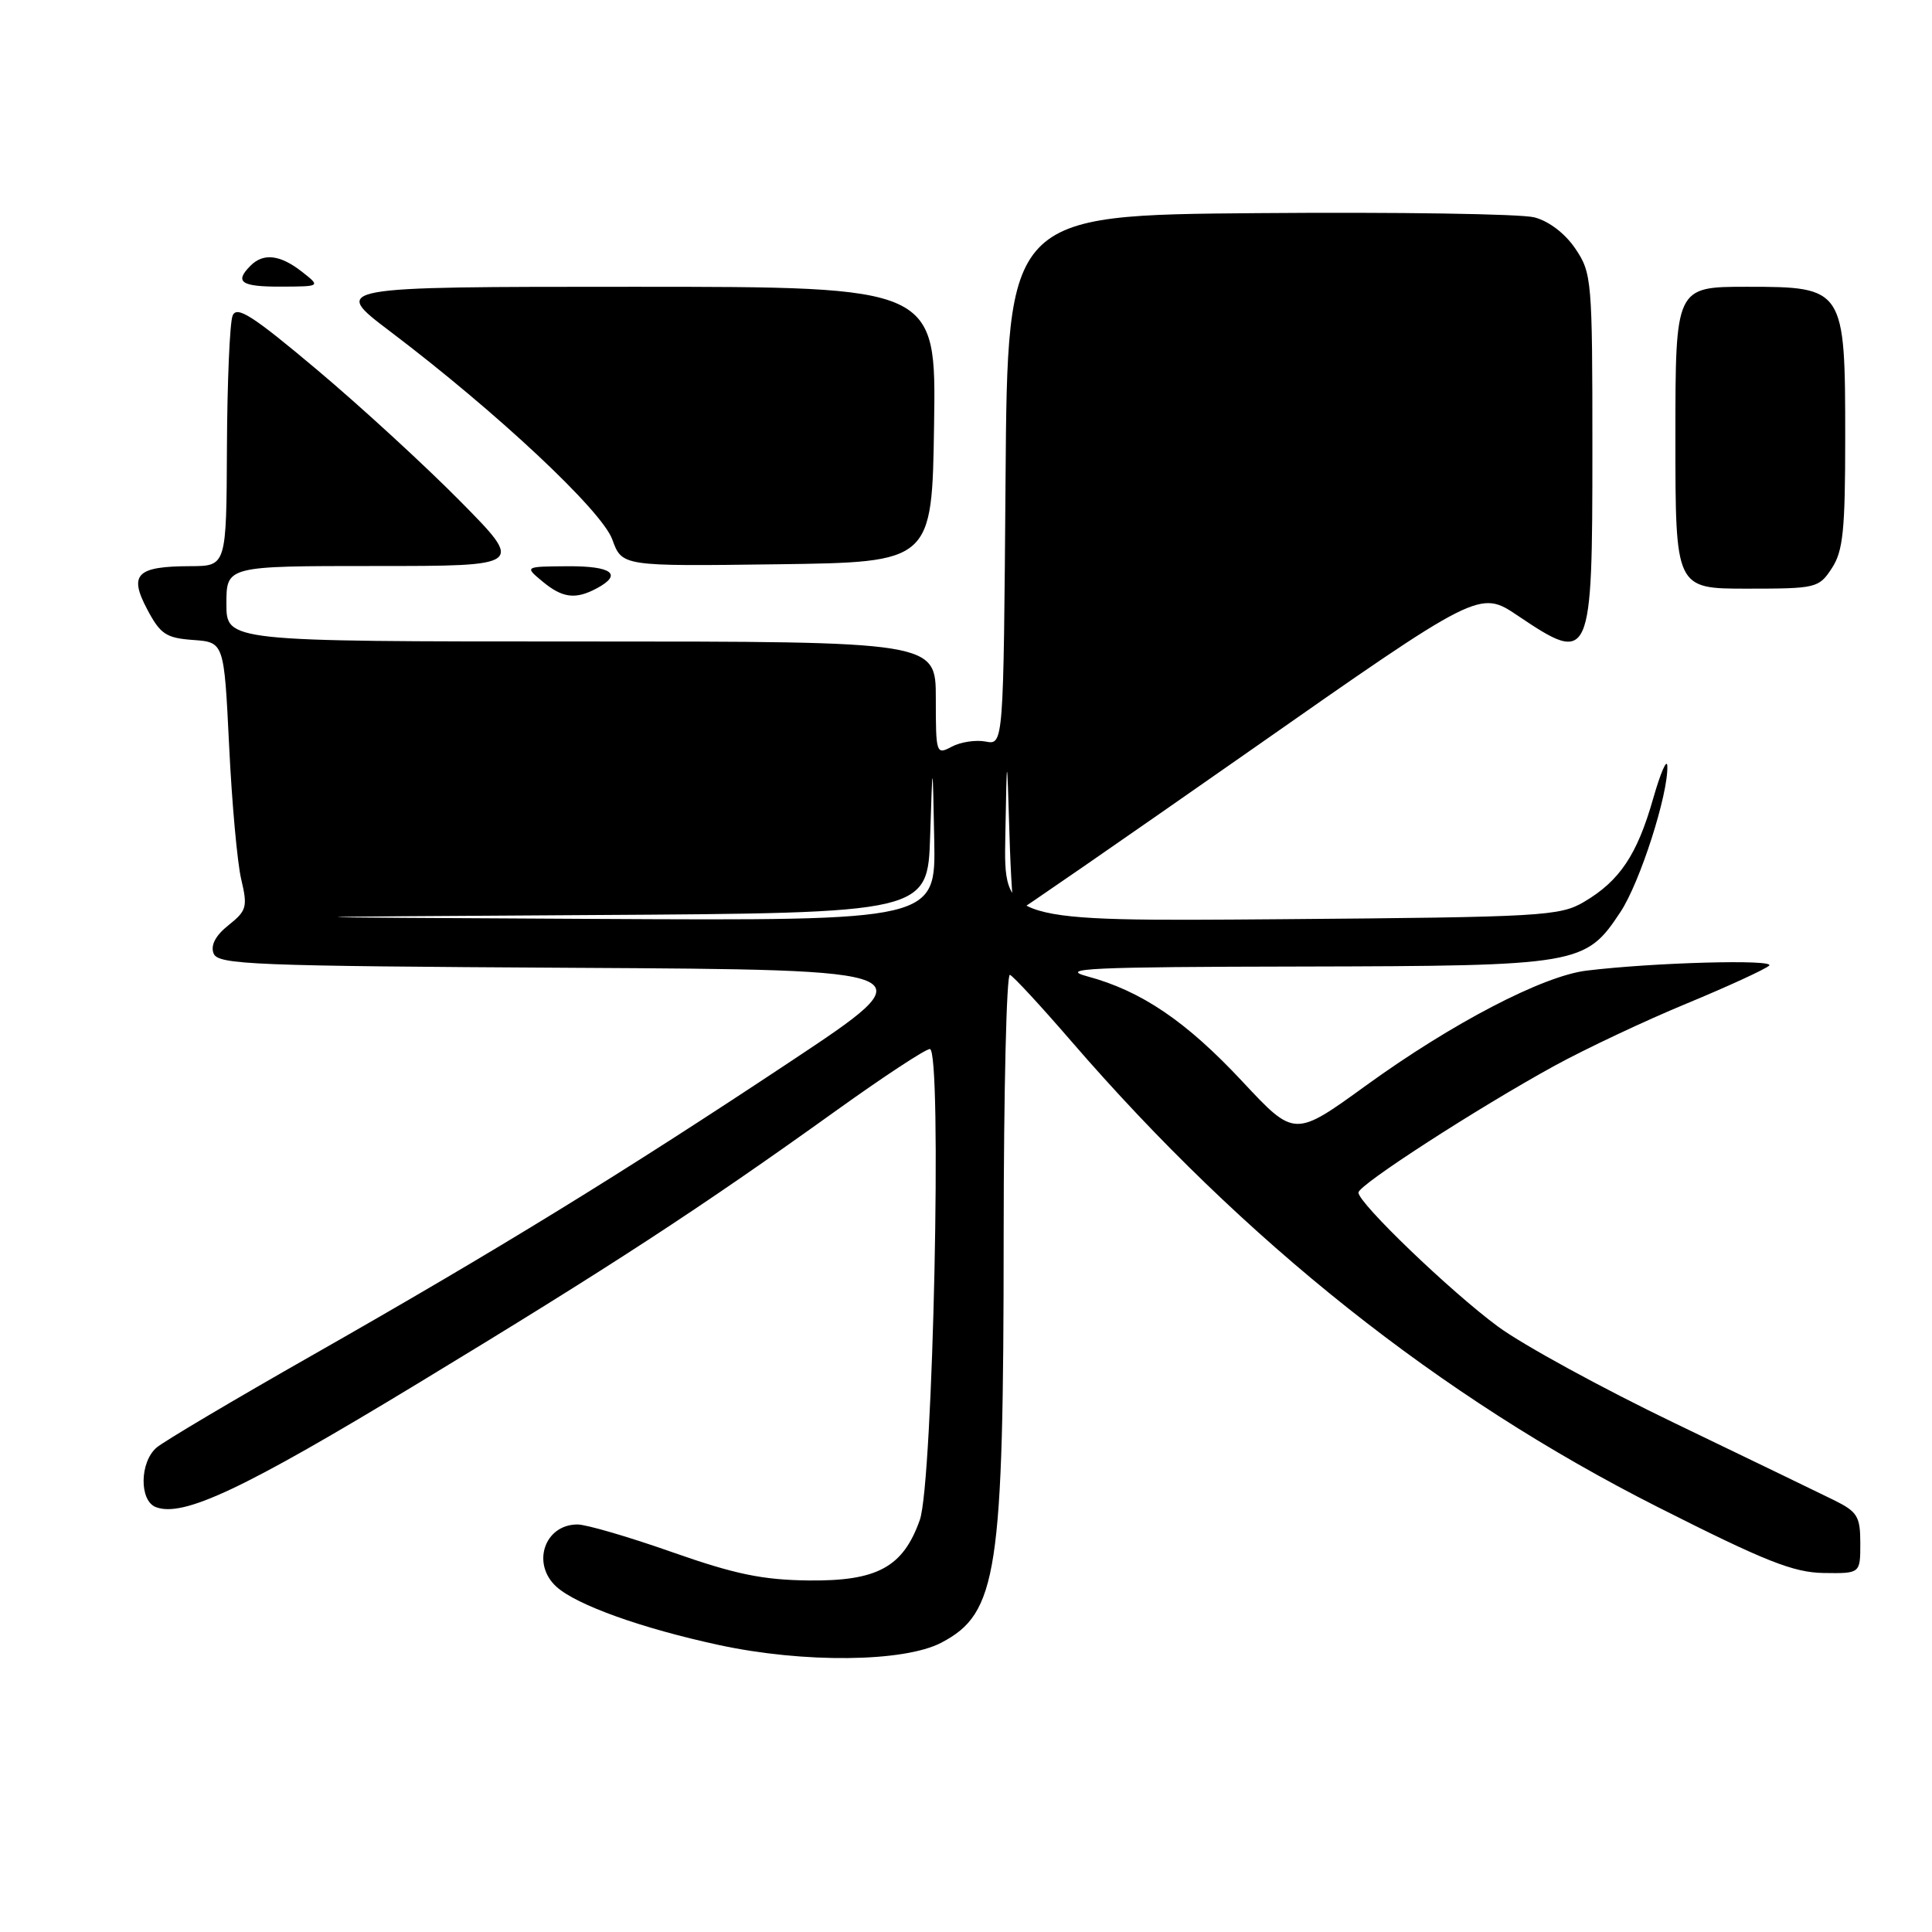 <?xml version="1.0" encoding="UTF-8" standalone="no"?>
<!DOCTYPE svg PUBLIC "-//W3C//DTD SVG 1.1//EN" "http://www.w3.org/Graphics/SVG/1.1/DTD/svg11.dtd" >
<svg xmlns="http://www.w3.org/2000/svg" xmlns:xlink="http://www.w3.org/1999/xlink" version="1.1" viewBox="0 0 256 256">
 <g >
 <path fill="currentColor"
d=" M 124.74 217.66 C 132.17 213.76 132.98 208.44 132.99 163.67 C 133.00 144.51 133.37 128.98 133.82 129.17 C 134.27 129.35 137.94 133.32 141.98 138.00 C 164.97 164.59 190.79 185.10 219.66 199.69 C 233.92 206.90 237.64 208.37 241.66 208.43 C 246.50 208.50 246.50 208.50 246.50 204.50 C 246.50 200.93 246.13 200.32 243.00 198.77 C 241.07 197.82 231.62 193.25 221.98 188.61 C 212.35 183.98 201.77 178.20 198.48 175.77 C 192.19 171.13 180.00 159.42 180.00 158.02 C 180.00 157.01 195.78 146.82 206.02 141.20 C 210.14 138.95 218.00 135.24 223.50 132.97 C 229.00 130.69 233.91 128.43 234.42 127.95 C 235.31 127.09 219.13 127.53 210.24 128.61 C 204.44 129.31 192.44 135.56 181.01 143.83 C 171.53 150.70 171.53 150.70 164.63 143.31 C 157.17 135.32 151.24 131.30 144.07 129.37 C 140.19 128.32 144.43 128.12 172.35 128.07 C 209.30 127.99 210.08 127.86 214.72 120.84 C 217.30 116.95 221.06 105.24 220.93 101.52 C 220.89 100.41 220.04 102.36 219.04 105.86 C 216.92 113.28 214.61 116.72 209.90 119.50 C 206.69 121.39 204.41 121.52 169.75 121.80 C 133.00 122.09 133.00 122.09 133.21 110.80 C 133.42 99.50 133.42 99.50 133.75 110.25 C 133.92 116.16 134.25 121.00 134.47 121.00 C 134.69 121.00 148.63 111.36 165.46 99.59 C 196.05 78.17 196.05 78.17 201.13 81.59 C 210.81 88.10 211.00 87.67 211.00 59.45 C 211.00 37.09 210.92 36.18 208.75 32.96 C 207.39 30.94 205.24 29.30 203.31 28.80 C 201.55 28.34 185.13 28.09 166.81 28.24 C 133.50 28.50 133.50 28.50 133.24 63.61 C 132.97 98.72 132.97 98.72 130.60 98.26 C 129.29 98.01 127.27 98.32 126.11 98.94 C 124.05 100.04 124.00 99.89 124.00 92.54 C 124.00 85.00 124.00 85.00 77.00 85.00 C 30.00 85.00 30.00 85.00 30.00 80.00 C 30.00 75.00 30.00 75.00 49.73 75.00 C 69.46 75.00 69.46 75.00 60.98 66.41 C 56.32 61.69 47.78 53.85 42.00 48.99 C 33.45 41.80 31.37 40.47 30.82 41.83 C 30.45 42.75 30.11 50.59 30.07 59.25 C 30.00 75.00 30.00 75.00 25.25 75.02 C 18.10 75.04 17.04 76.09 19.50 80.73 C 21.25 84.04 22.00 84.54 25.60 84.80 C 29.69 85.10 29.69 85.10 30.36 98.80 C 30.72 106.34 31.44 114.30 31.96 116.50 C 32.83 120.17 32.69 120.67 30.28 122.59 C 28.56 123.96 27.88 125.25 28.30 126.33 C 28.87 127.83 33.33 128.00 75.99 128.24 C 123.05 128.50 123.05 128.50 104.77 140.64 C 82.22 155.60 66.11 165.50 41.50 179.51 C 31.05 185.45 21.71 190.99 20.75 191.81 C 18.50 193.74 18.44 198.85 20.65 199.70 C 24.28 201.09 32.29 197.31 55.37 183.31 C 81.08 167.72 92.70 160.14 110.84 147.13 C 117.07 142.66 122.64 139.00 123.21 139.00 C 124.86 139.00 123.64 196.45 121.88 201.40 C 119.67 207.65 116.25 209.52 107.17 209.42 C 101.04 209.35 97.41 208.60 89.07 205.67 C 83.34 203.65 77.69 202.00 76.52 202.00 C 72.14 202.00 70.38 207.23 73.75 210.27 C 76.43 212.68 85.03 215.76 95.25 217.97 C 106.49 220.40 119.80 220.26 124.74 217.66 Z  M 79.07 77.96 C 82.54 76.10 81.11 75.00 75.25 75.03 C 69.50 75.07 69.50 75.07 71.86 77.03 C 74.52 79.25 76.25 79.47 79.07 77.96 Z  M 242.73 75.29 C 244.22 73.02 244.50 70.28 244.50 58.00 C 244.50 38.18 244.38 38.00 231.48 38.00 C 222.00 38.00 222.00 38.00 222.00 58.00 C 222.00 78.00 222.00 78.00 231.48 78.00 C 240.67 78.00 241.01 77.92 242.73 75.29 Z  M 123.77 56.25 C 124.05 38.00 124.05 38.00 83.96 38.00 C 43.88 38.00 43.88 38.00 51.69 43.91 C 65.80 54.59 79.74 67.64 81.13 71.48 C 82.42 75.04 82.42 75.04 102.96 74.77 C 123.50 74.50 123.50 74.50 123.77 56.25 Z  M 40.00 36.00 C 37.12 33.75 34.91 33.49 33.20 35.20 C 31.02 37.38 31.94 38.00 37.25 37.98 C 42.50 37.96 42.50 37.96 40.00 36.00 Z  M 78.22 121.25 C 122.93 120.98 122.93 120.98 123.25 110.74 C 123.58 100.50 123.58 100.50 123.79 111.25 C 124.00 122.00 124.00 122.00 78.75 121.76 C 33.50 121.52 33.50 121.52 78.22 121.25 Z "/>
</g>
</svg>